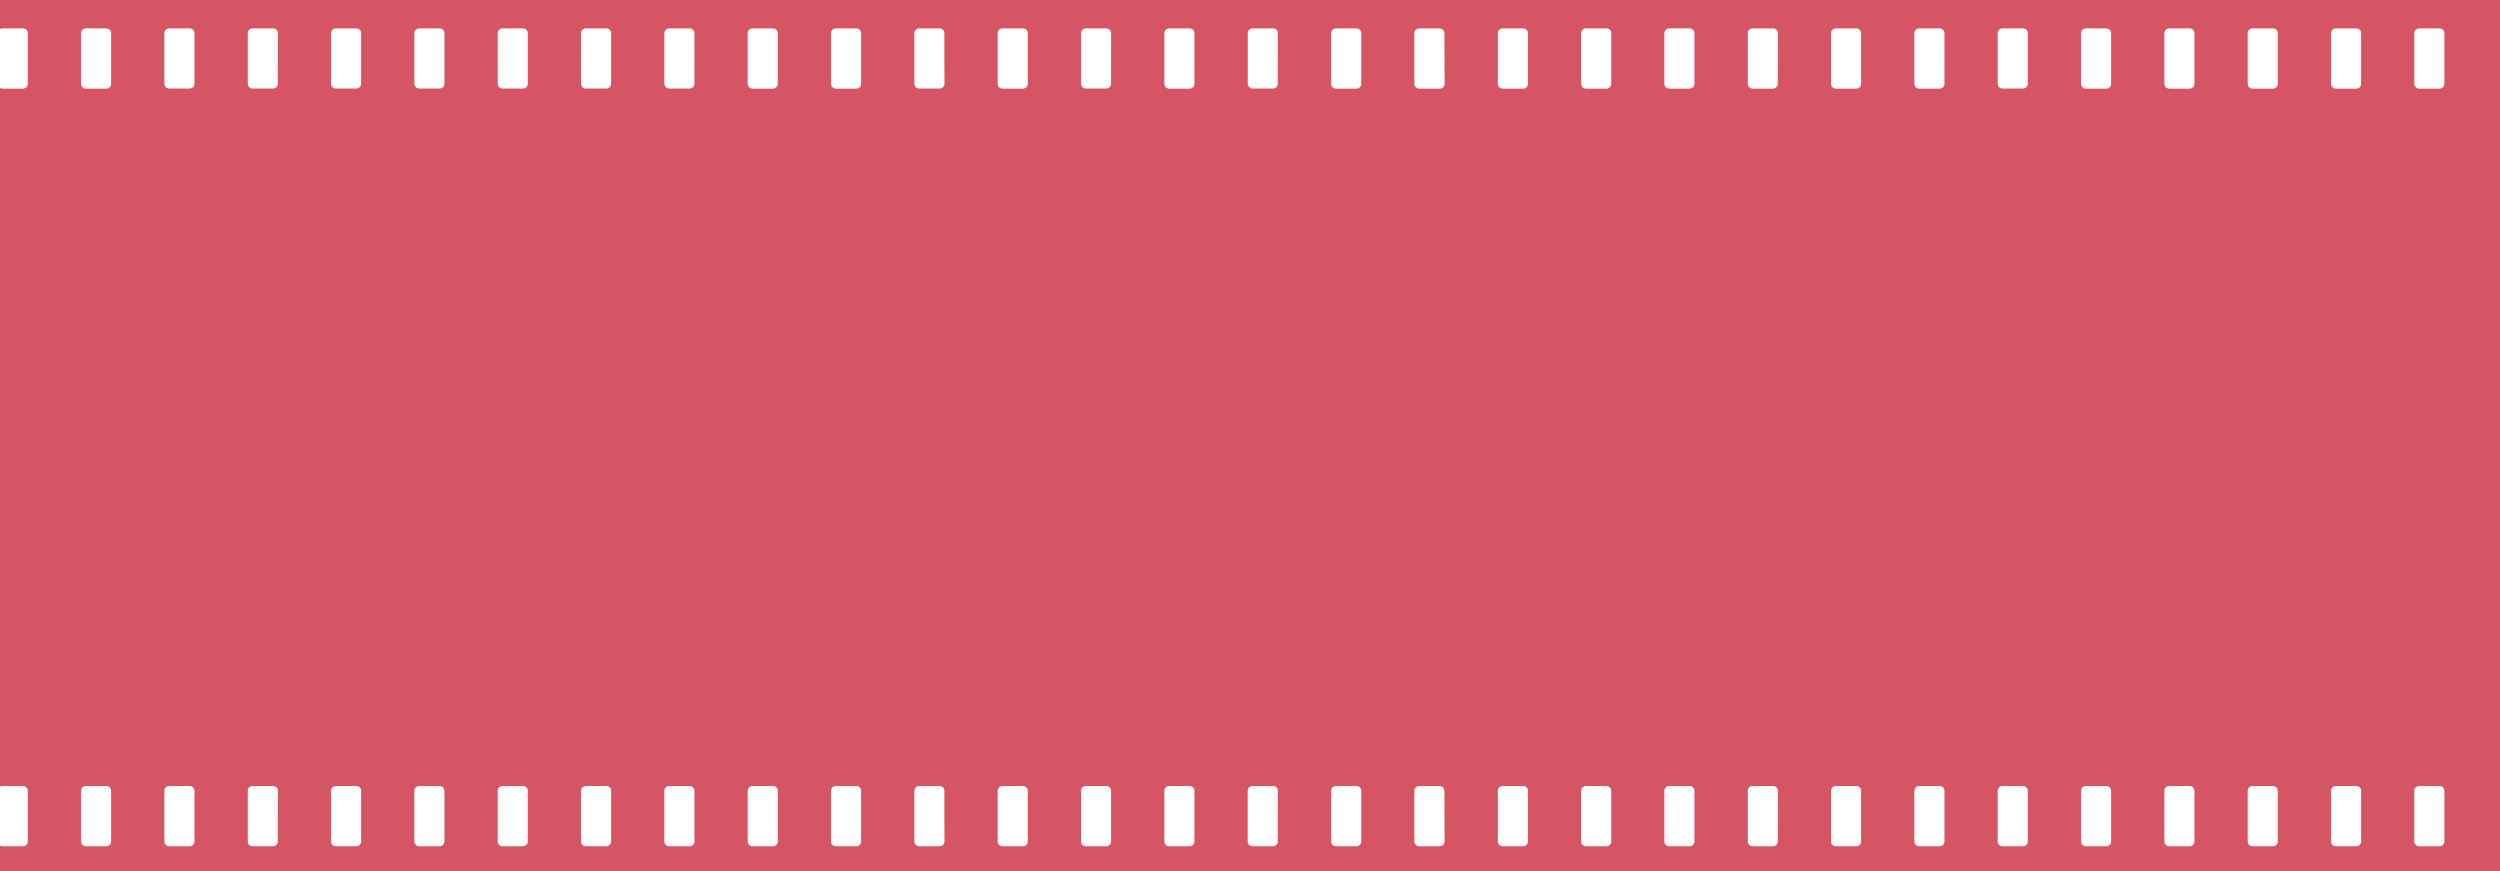 <svg id="Layer_1" data-name="Layer 1" xmlns="http://www.w3.org/2000/svg" viewBox="0 0 907.09 316.08"><defs><style>.cls-1{fill:#d55564;}</style></defs><title>film_Small</title><path class="cls-1" d="M-155.91,209.87v10.56a1.76,1.76,0,0,1,.91-.26h7.43a1.74,1.74,0,0,1,1.74,1.74v18.37a1.75,1.75,0,0,1-1.74,1.75H-155a1.76,1.76,0,0,1-.91-.26V495.32a1.76,1.76,0,0,1,.91-.26h7.43a1.74,1.74,0,0,1,1.74,1.74v18.37a1.74,1.74,0,0,1-1.74,1.75H-155a1.76,1.76,0,0,1-.91-.26V526H751.18V209.87Zm40.32,305.3a1.74,1.74,0,0,1-1.74,1.75h-7.44a1.74,1.74,0,0,1-1.74-1.75V496.8a1.74,1.74,0,0,1,1.74-1.74h7.44a1.74,1.74,0,0,1,1.74,1.74Zm0-274.89a1.75,1.75,0,0,1-1.74,1.75h-7.44a1.75,1.75,0,0,1-1.74-1.75V221.91a1.74,1.74,0,0,1,1.74-1.74h7.44a1.74,1.74,0,0,1,1.74,1.74Zm30.24,274.89a1.75,1.75,0,0,1-1.75,1.75h-7.43a1.74,1.74,0,0,1-1.74-1.75V496.8a1.74,1.74,0,0,1,1.74-1.74h7.43a1.74,1.74,0,0,1,1.75,1.74Zm0-274.89A1.75,1.75,0,0,1-87.1,242h-7.43a1.75,1.75,0,0,1-1.74-1.75V221.91a1.74,1.74,0,0,1,1.74-1.74h7.43a1.74,1.74,0,0,1,1.75,1.74Zm30.23,274.89a1.74,1.74,0,0,1-1.74,1.75h-7.43A1.75,1.75,0,0,1-66,515.17V496.8a1.74,1.74,0,0,1,1.75-1.74h7.43a1.74,1.74,0,0,1,1.74,1.74Zm0-274.89A1.75,1.75,0,0,1-56.86,242h-7.43A1.75,1.75,0,0,1-66,240.28V221.91a1.74,1.74,0,0,1,1.75-1.74h7.43a1.74,1.74,0,0,1,1.74,1.74Zm30.24,274.89a1.74,1.74,0,0,1-1.74,1.75h-7.44a1.74,1.74,0,0,1-1.74-1.75V496.8a1.74,1.74,0,0,1,1.74-1.74h7.44a1.74,1.74,0,0,1,1.74,1.74Zm0-274.89A1.75,1.75,0,0,1-26.62,242h-7.44a1.75,1.75,0,0,1-1.74-1.75V221.91a1.74,1.74,0,0,1,1.74-1.74h7.44a1.74,1.74,0,0,1,1.74,1.74ZM5.35,515.17a1.74,1.74,0,0,1-1.74,1.75H-3.82a1.74,1.74,0,0,1-1.74-1.75V496.8a1.74,1.74,0,0,1,1.74-1.74H3.61a1.74,1.74,0,0,1,1.74,1.74Zm0-274.89A1.75,1.75,0,0,1,3.61,242H-3.82a1.75,1.75,0,0,1-1.74-1.75V221.91a1.74,1.74,0,0,1,1.74-1.74H3.61a1.74,1.74,0,0,1,1.74,1.74ZM35.59,515.17a1.74,1.74,0,0,1-1.74,1.75H26.41a1.74,1.74,0,0,1-1.74-1.75V496.8a1.74,1.74,0,0,1,1.74-1.74h7.44a1.74,1.74,0,0,1,1.74,1.74Zm0-274.89A1.75,1.75,0,0,1,33.85,242H26.41a1.75,1.75,0,0,1-1.74-1.75V221.91a1.74,1.74,0,0,1,1.74-1.74h7.44a1.74,1.74,0,0,1,1.74,1.74ZM65.83,515.17a1.75,1.75,0,0,1-1.75,1.75H56.65a1.74,1.74,0,0,1-1.74-1.75V496.8a1.74,1.74,0,0,1,1.74-1.74h7.43a1.74,1.74,0,0,1,1.75,1.74Zm0-274.89A1.75,1.75,0,0,1,64.08,242H56.65a1.75,1.75,0,0,1-1.74-1.75V221.91a1.74,1.74,0,0,1,1.74-1.74h7.43a1.74,1.74,0,0,1,1.75,1.74ZM96.06,515.17a1.74,1.74,0,0,1-1.74,1.75H86.89a1.75,1.75,0,0,1-1.75-1.75V496.8a1.74,1.74,0,0,1,1.75-1.74h7.43a1.74,1.74,0,0,1,1.74,1.74Zm0-274.89A1.75,1.75,0,0,1,94.32,242H86.89a1.75,1.75,0,0,1-1.75-1.75V221.91a1.74,1.74,0,0,1,1.75-1.74h7.43a1.74,1.74,0,0,1,1.74,1.74ZM126.3,515.17a1.74,1.74,0,0,1-1.74,1.75h-7.44a1.74,1.74,0,0,1-1.74-1.75V496.8a1.74,1.74,0,0,1,1.74-1.74h7.44a1.74,1.74,0,0,1,1.74,1.74Zm0-274.89a1.75,1.75,0,0,1-1.74,1.75h-7.44a1.75,1.75,0,0,1-1.74-1.75V221.91a1.74,1.74,0,0,1,1.74-1.74h7.44a1.74,1.74,0,0,1,1.74,1.74Zm30.24,274.89a1.75,1.75,0,0,1-1.75,1.75h-7.43a1.74,1.74,0,0,1-1.74-1.75V496.8a1.74,1.74,0,0,1,1.74-1.74h7.43a1.74,1.74,0,0,1,1.75,1.74Zm0-274.89a1.75,1.75,0,0,1-1.75,1.75h-7.43a1.75,1.75,0,0,1-1.74-1.75V221.91a1.74,1.74,0,0,1,1.74-1.74h7.43a1.74,1.74,0,0,1,1.75,1.74Zm30.23,274.89a1.74,1.74,0,0,1-1.74,1.75H177.6a1.75,1.75,0,0,1-1.75-1.75V496.8a1.74,1.74,0,0,1,1.75-1.74H185a1.74,1.74,0,0,1,1.74,1.74Zm0-274.89A1.75,1.75,0,0,1,185,242H177.6a1.75,1.75,0,0,1-1.75-1.75V221.91a1.74,1.74,0,0,1,1.75-1.74H185a1.74,1.74,0,0,1,1.74,1.74ZM217,515.17a1.74,1.74,0,0,1-1.74,1.75h-7.44a1.74,1.74,0,0,1-1.74-1.75V496.8a1.74,1.74,0,0,1,1.74-1.74h7.44A1.74,1.74,0,0,1,217,496.8Zm0-274.89a1.75,1.75,0,0,1-1.74,1.75h-7.44a1.75,1.75,0,0,1-1.74-1.75V221.91a1.74,1.74,0,0,1,1.74-1.74h7.44a1.74,1.74,0,0,1,1.74,1.74Zm30.23,274.89a1.74,1.74,0,0,1-1.74,1.75h-7.43a1.74,1.74,0,0,1-1.74-1.75V496.8a1.74,1.74,0,0,1,1.74-1.74h7.43a1.74,1.74,0,0,1,1.74,1.74Zm0-274.89A1.75,1.75,0,0,1,245.5,242h-7.43a1.75,1.75,0,0,1-1.74-1.75V221.91a1.74,1.74,0,0,1,1.74-1.74h7.43a1.74,1.74,0,0,1,1.74,1.74Zm30.24,274.89a1.74,1.74,0,0,1-1.74,1.75H268.3a1.74,1.74,0,0,1-1.74-1.75V496.8a1.74,1.74,0,0,1,1.74-1.74h7.44a1.74,1.74,0,0,1,1.74,1.74Zm0-274.89a1.75,1.75,0,0,1-1.74,1.75H268.3a1.75,1.75,0,0,1-1.74-1.75V221.91a1.74,1.74,0,0,1,1.74-1.74h7.44a1.74,1.74,0,0,1,1.74,1.74Zm30.24,274.89a1.75,1.75,0,0,1-1.75,1.75h-7.43a1.74,1.74,0,0,1-1.74-1.75V496.8a1.74,1.74,0,0,1,1.74-1.74H306a1.74,1.74,0,0,1,1.75,1.74Zm0-274.89A1.75,1.75,0,0,1,306,242h-7.43a1.75,1.75,0,0,1-1.74-1.75V221.91a1.74,1.74,0,0,1,1.74-1.74H306a1.74,1.74,0,0,1,1.75,1.74ZM338,515.17a1.74,1.74,0,0,1-1.74,1.75h-7.43a1.75,1.75,0,0,1-1.75-1.75V496.8a1.74,1.74,0,0,1,1.75-1.74h7.43A1.74,1.74,0,0,1,338,496.8Zm0-274.89a1.75,1.75,0,0,1-1.74,1.75h-7.43a1.75,1.75,0,0,1-1.75-1.75V221.91a1.74,1.74,0,0,1,1.75-1.74h7.43a1.74,1.74,0,0,1,1.74,1.74Zm30.24,274.89a1.74,1.74,0,0,1-1.74,1.75H359a1.74,1.74,0,0,1-1.74-1.75V496.8a1.74,1.74,0,0,1,1.74-1.74h7.44a1.74,1.74,0,0,1,1.74,1.74Zm0-274.89a1.75,1.75,0,0,1-1.74,1.75H359a1.75,1.75,0,0,1-1.74-1.75V221.91a1.74,1.74,0,0,1,1.74-1.74h7.44a1.74,1.74,0,0,1,1.74,1.74Zm30.24,274.89a1.75,1.75,0,0,1-1.75,1.75h-7.43a1.74,1.74,0,0,1-1.74-1.75V496.8a1.74,1.74,0,0,1,1.74-1.74h7.43a1.74,1.74,0,0,1,1.75,1.74Zm0-274.89a1.75,1.75,0,0,1-1.75,1.75h-7.43a1.75,1.75,0,0,1-1.74-1.75V221.91a1.74,1.74,0,0,1,1.74-1.74h7.43a1.74,1.74,0,0,1,1.75,1.74Zm30.23,274.89a1.74,1.74,0,0,1-1.74,1.75h-7.44a1.74,1.74,0,0,1-1.74-1.75V496.8a1.74,1.74,0,0,1,1.74-1.74h7.44a1.74,1.74,0,0,1,1.74,1.74Zm0-274.89a1.75,1.75,0,0,1-1.74,1.75h-7.44a1.75,1.75,0,0,1-1.74-1.75V221.91a1.74,1.74,0,0,1,1.74-1.74h7.44a1.74,1.74,0,0,1,1.74,1.74ZM458.9,515.17a1.74,1.74,0,0,1-1.74,1.75h-7.44a1.74,1.74,0,0,1-1.74-1.75V496.8a1.74,1.74,0,0,1,1.74-1.74h7.44a1.74,1.74,0,0,1,1.74,1.74Zm0-274.89a1.75,1.75,0,0,1-1.74,1.75h-7.44a1.75,1.75,0,0,1-1.74-1.75V221.91a1.74,1.74,0,0,1,1.74-1.74h7.44a1.74,1.74,0,0,1,1.74,1.74Zm30.23,274.89a1.74,1.74,0,0,1-1.74,1.75H480a1.74,1.74,0,0,1-1.74-1.75V496.8a1.74,1.74,0,0,1,1.74-1.74h7.43a1.74,1.74,0,0,1,1.74,1.74Zm0-274.89a1.75,1.75,0,0,1-1.74,1.75H480a1.75,1.75,0,0,1-1.74-1.75V221.91a1.74,1.74,0,0,1,1.74-1.74h7.43a1.74,1.74,0,0,1,1.74,1.74Zm30.24,274.89a1.74,1.74,0,0,1-1.74,1.75h-7.44a1.74,1.74,0,0,1-1.74-1.75V496.8a1.74,1.74,0,0,1,1.74-1.74h7.44a1.74,1.74,0,0,1,1.74,1.74Zm0-274.89a1.75,1.75,0,0,1-1.74,1.75h-7.44a1.75,1.75,0,0,1-1.74-1.75V221.91a1.74,1.74,0,0,1,1.74-1.74h7.44a1.74,1.74,0,0,1,1.74,1.74Zm30.24,274.89a1.75,1.75,0,0,1-1.75,1.75h-7.43a1.74,1.74,0,0,1-1.74-1.75V496.8a1.74,1.74,0,0,1,1.74-1.74h7.43a1.74,1.74,0,0,1,1.75,1.74Zm0-274.89a1.75,1.75,0,0,1-1.75,1.75h-7.43a1.75,1.75,0,0,1-1.74-1.75V221.91a1.74,1.74,0,0,1,1.74-1.74h7.43a1.74,1.74,0,0,1,1.75,1.74Zm30.23,274.89a1.74,1.74,0,0,1-1.74,1.75h-7.43a1.75,1.75,0,0,1-1.75-1.75V496.8a1.74,1.74,0,0,1,1.75-1.74h7.43a1.74,1.74,0,0,1,1.74,1.74Zm0-274.89A1.75,1.75,0,0,1,578.1,242h-7.43a1.75,1.75,0,0,1-1.75-1.75V221.91a1.74,1.74,0,0,1,1.75-1.74h7.43a1.74,1.74,0,0,1,1.74,1.74Zm30.24,274.89a1.74,1.74,0,0,1-1.74,1.75H600.9a1.74,1.74,0,0,1-1.74-1.75V496.8a1.74,1.74,0,0,1,1.74-1.74h7.44a1.74,1.74,0,0,1,1.74,1.74Zm0-274.89a1.75,1.75,0,0,1-1.74,1.75H600.9a1.75,1.75,0,0,1-1.74-1.75V221.91a1.74,1.74,0,0,1,1.74-1.74h7.44a1.74,1.74,0,0,1,1.74,1.74Zm30.23,274.89a1.74,1.74,0,0,1-1.74,1.75h-7.43a1.74,1.74,0,0,1-1.74-1.75V496.8a1.74,1.74,0,0,1,1.74-1.74h7.43a1.74,1.74,0,0,1,1.74,1.74Zm0-274.89a1.75,1.75,0,0,1-1.74,1.75h-7.43a1.75,1.75,0,0,1-1.74-1.75V221.91a1.74,1.74,0,0,1,1.74-1.74h7.43a1.74,1.74,0,0,1,1.74,1.74Zm30.24,274.89a1.74,1.74,0,0,1-1.74,1.75h-7.44a1.74,1.74,0,0,1-1.74-1.75V496.8a1.74,1.74,0,0,1,1.74-1.74h7.44a1.74,1.74,0,0,1,1.74,1.74Zm0-274.89a1.75,1.75,0,0,1-1.74,1.75h-7.44a1.75,1.75,0,0,1-1.74-1.75V221.91a1.74,1.74,0,0,1,1.74-1.74h7.44a1.74,1.74,0,0,1,1.74,1.74Zm30.24,274.89a1.74,1.74,0,0,1-1.74,1.75h-7.44a1.74,1.74,0,0,1-1.74-1.75V496.8a1.74,1.74,0,0,1,1.74-1.74h7.44a1.74,1.74,0,0,1,1.74,1.74Zm0-274.89a1.75,1.75,0,0,1-1.74,1.75h-7.44a1.75,1.75,0,0,1-1.74-1.75V221.91a1.74,1.74,0,0,1,1.74-1.74h7.44a1.74,1.74,0,0,1,1.74,1.74ZM731,515.17a1.74,1.74,0,0,1-1.74,1.75h-7.43a1.75,1.75,0,0,1-1.75-1.75V496.8a1.75,1.75,0,0,1,1.75-1.74h7.43A1.74,1.74,0,0,1,731,496.8Zm0-274.89a1.75,1.75,0,0,1-1.74,1.75h-7.43a1.76,1.76,0,0,1-1.75-1.75V221.91a1.75,1.75,0,0,1,1.75-1.74h7.43a1.74,1.74,0,0,1,1.74,1.74Z" transform="translate(155.91 -209.87)"/></svg>